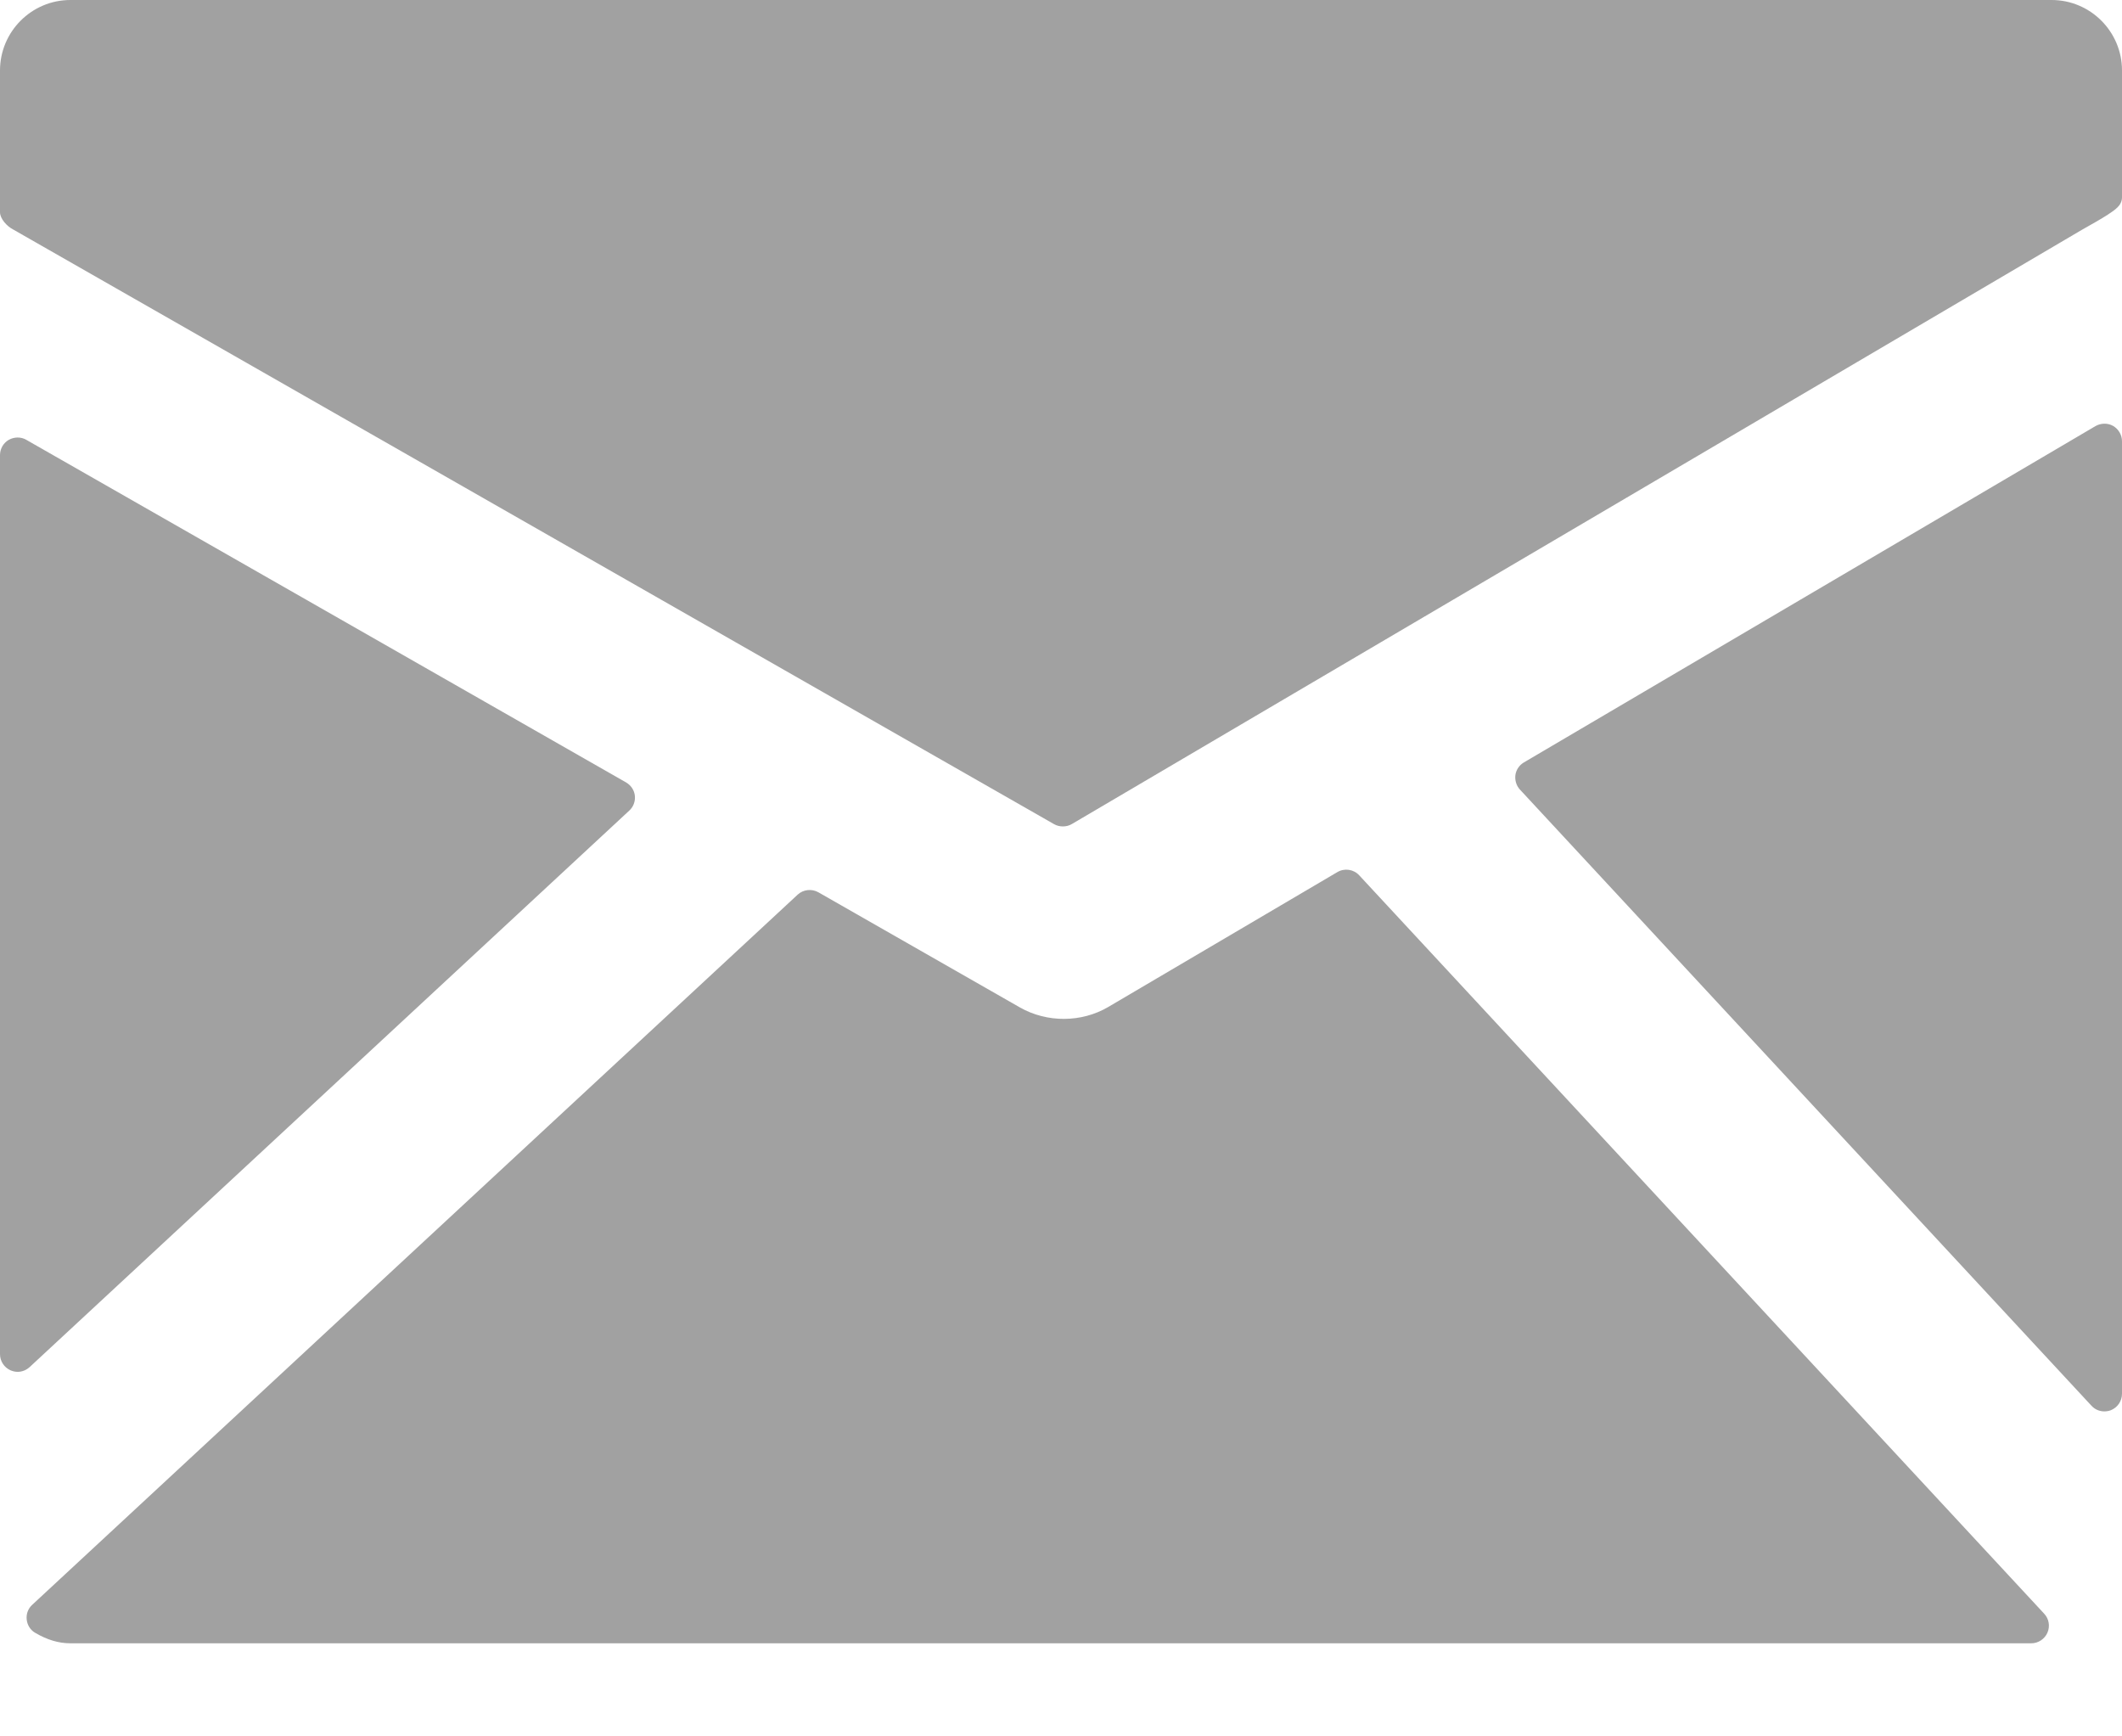 <svg width="22" height="18" viewBox="0 0 22 18" fill="none" xmlns="http://www.w3.org/2000/svg">
  <path
    d="M21.27 0H0.73C0.327 0 0 0.328 0 0.731V2.2C0 2.268 0.073 2.346 0.133 2.377L10.929 8.544C10.957 8.56 10.989 8.567 11.02 8.567C11.052 8.567 11.085 8.559 11.113 8.542L21.583 2.383C21.641 2.35 21.797 2.263 21.856 2.223C21.927 2.175 22 2.131 22 2.045V0.73C22 0.328 21.673 0 21.27 0Z"
    fill="#A1A1A1" />
  <path
    d="M21.909 4.416C21.852 4.383 21.782 4.385 21.725 4.417L15.8 7.903C15.752 7.931 15.719 7.979 15.711 8.034C15.704 8.089 15.721 8.145 15.758 8.185L21.684 14.573C21.719 14.611 21.767 14.631 21.817 14.631C21.84 14.631 21.863 14.627 21.884 14.619C21.954 14.591 22 14.524 22 14.448V4.575C22 4.509 21.965 4.449 21.909 4.416Z"
    fill="#A1A1A1" />
  <path
    d="M14.092 9.074C14.034 9.011 13.94 8.997 13.866 9.04L11.491 10.438C11.213 10.602 10.855 10.603 10.575 10.444L8.485 9.25C8.416 9.211 8.329 9.22 8.27 9.274L0.334 16.636C0.291 16.675 0.27 16.732 0.277 16.79C0.283 16.847 0.316 16.899 0.366 16.927C0.49 17 0.609 17.035 0.73 17.035H21.059C21.132 17.035 21.198 16.991 21.227 16.925C21.256 16.858 21.243 16.781 21.193 16.728L14.092 9.074Z"
    fill="#A1A1A1" />
  <path
    d="M6.524 8.403C6.567 8.364 6.588 8.307 6.582 8.249C6.576 8.191 6.541 8.14 6.491 8.111L0.272 4.559C0.217 4.527 0.147 4.528 0.09 4.56C0.034 4.593 0 4.653 0 4.718V14.038C0 14.11 0.043 14.176 0.109 14.205C0.133 14.215 0.157 14.221 0.183 14.221C0.227 14.221 0.272 14.204 0.307 14.172L6.524 8.403Z"
    fill="#A1A1A1" />
</svg>
